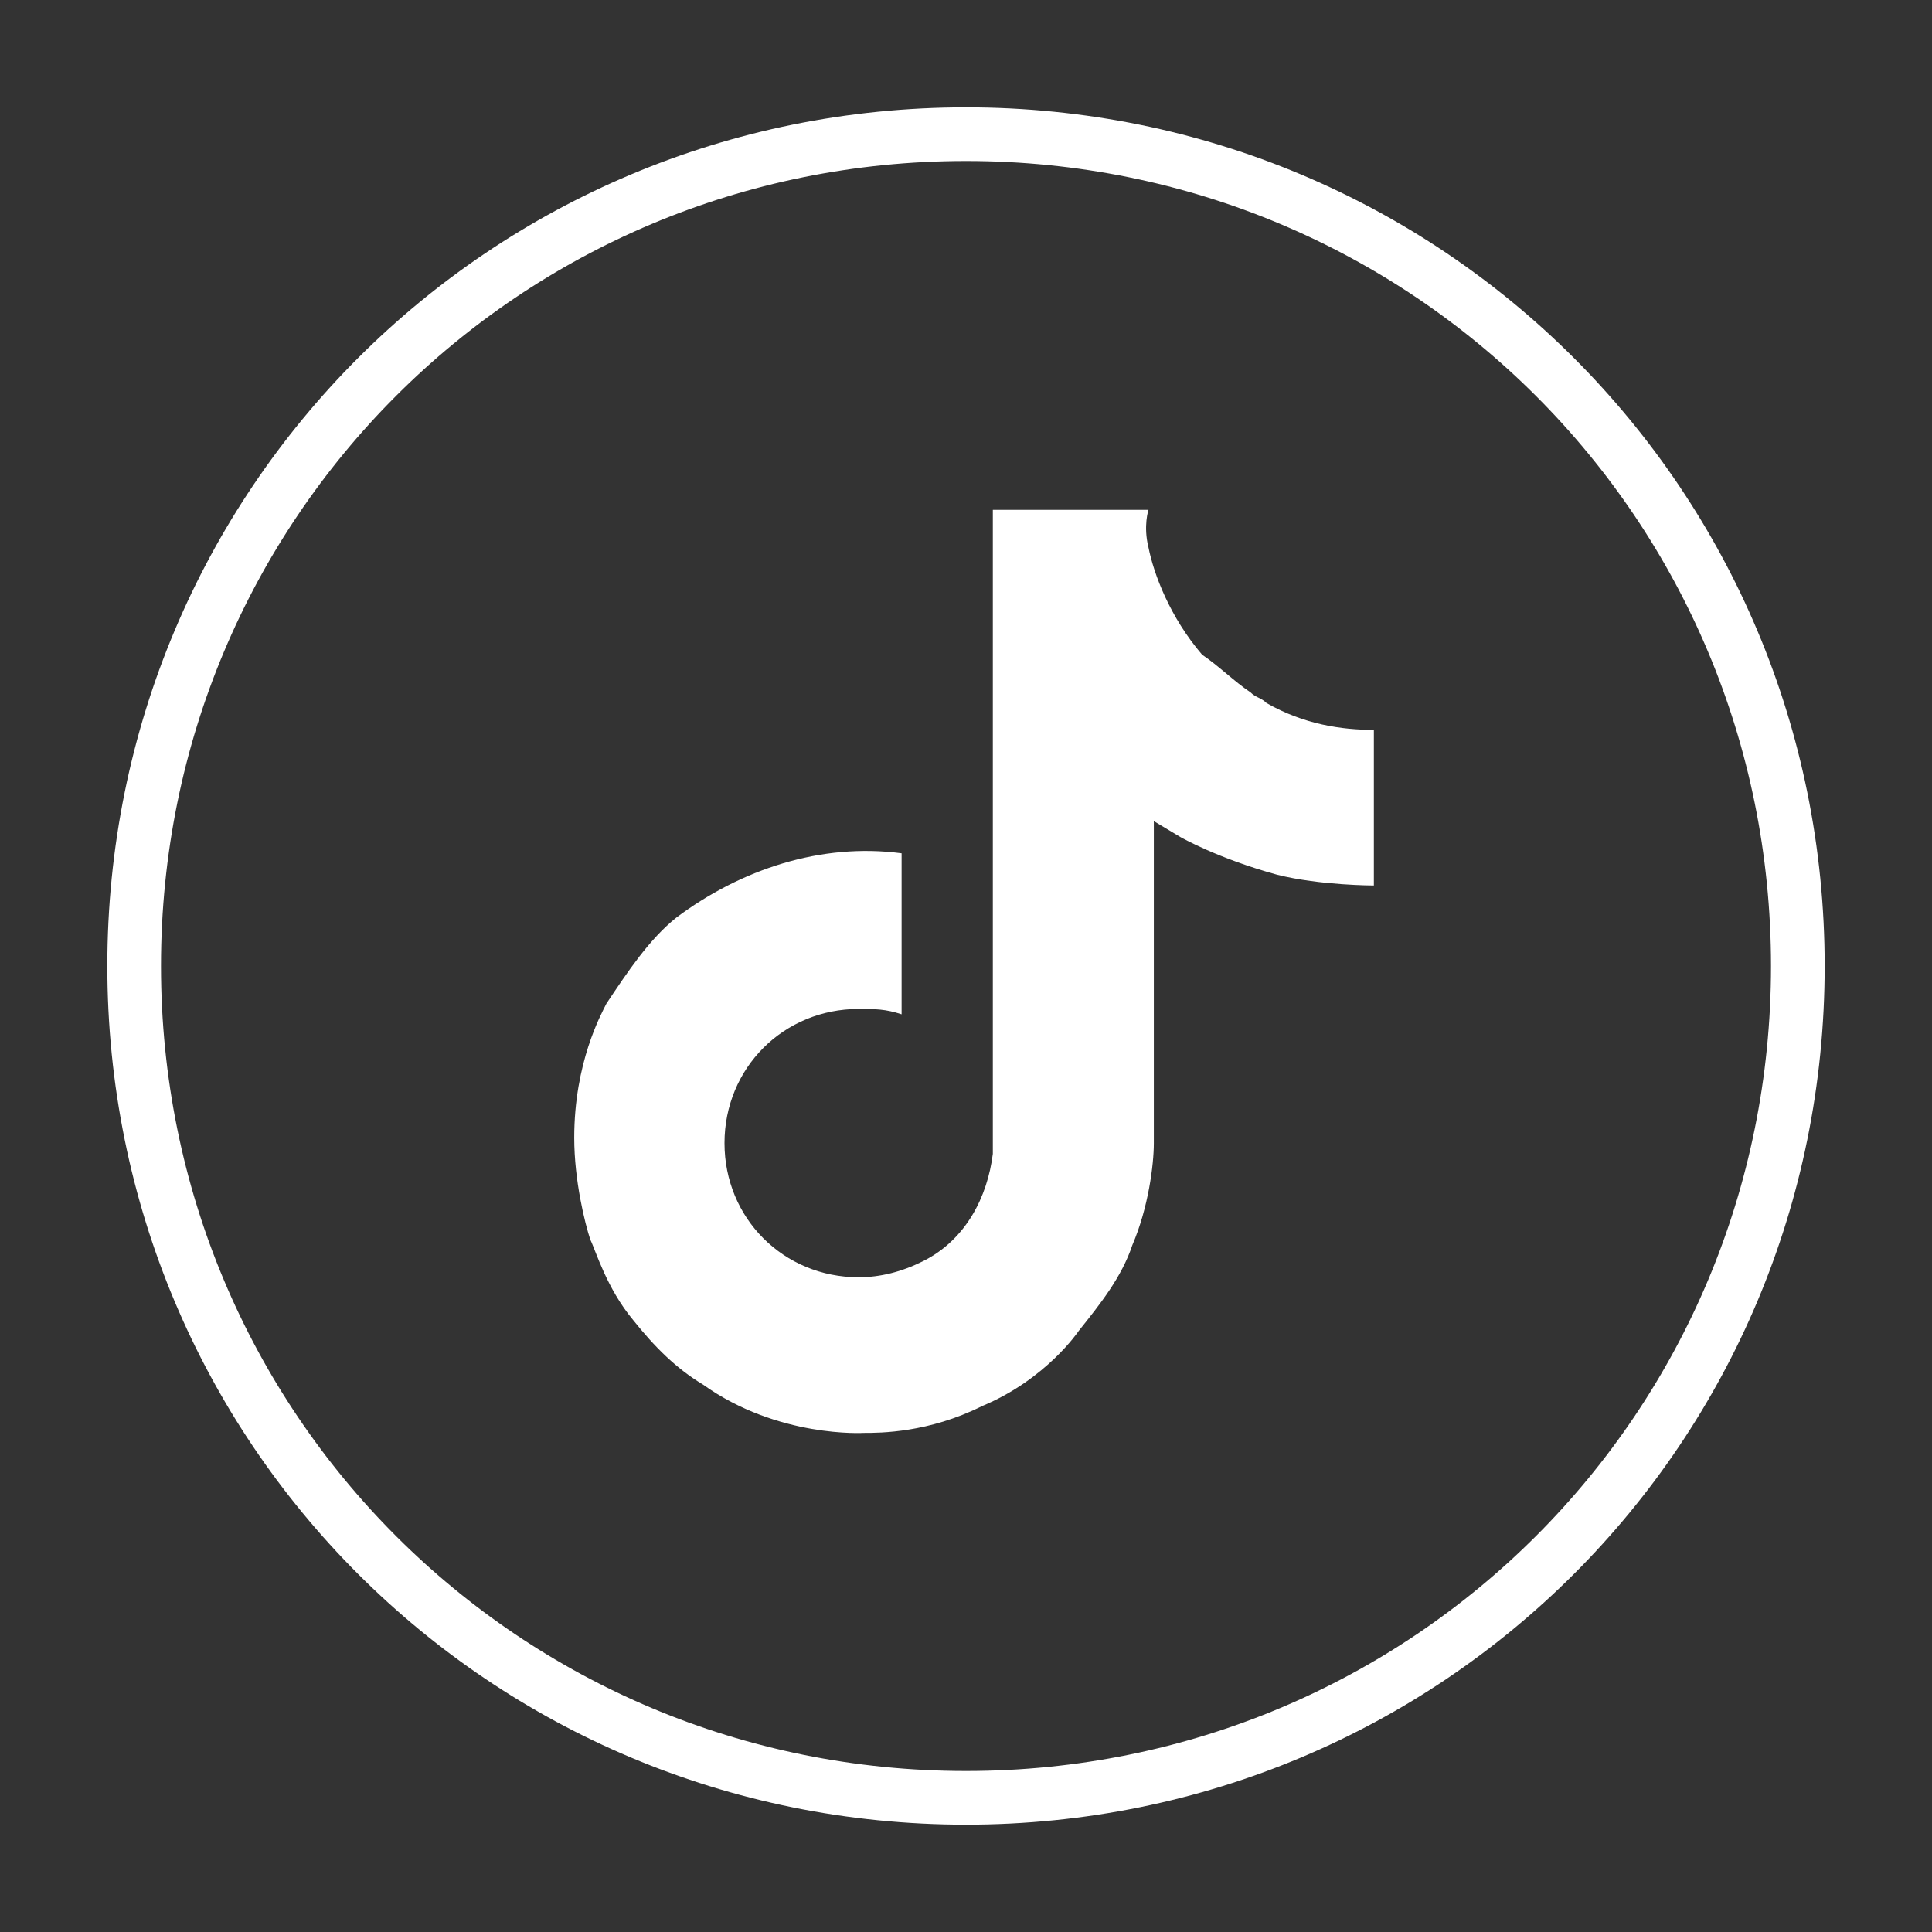 <?xml version="1.0" encoding="utf-8"?>
<!-- Generator: Adobe Illustrator 28.0.0, SVG Export Plug-In . SVG Version: 6.00 Build 0)  -->
<svg version="1.1" id="Layer_1" xmlns="http://www.w3.org/2000/svg" xmlns:xlink="http://www.w3.org/1999/xlink" x="0px" y="0px"
	 viewBox="0 0 36 36" style="enable-background:new 0 0 36 36;" xml:space="preserve">
<rect x="0" y="0" width="36" height="36" fill="#333333" stroke="none"/>
<style type="text/css">
	.st0{fill:none;stroke:#FFFFFF;stroke-miterlimit:10;}
	.st1{fill:#FFFFFF;}
</style>
<path class="st0" d="M33.5,18c0,8.6-6.9,15.5-15.5,15.5S2.5,26.6,2.5,18S9.4,2.5,18,2.5S33.5,9.4,33.5,18z"/>
<path class="st1" d="M23.6,13.1c-0.1-0.1-0.2-0.1-0.3-0.2c-0.3-0.2-0.6-0.5-0.9-0.7c-0.6-0.7-0.9-1.5-1-2h0c-0.1-0.4,0-0.7,0-0.7
	h-2.9v11.4c0,0.2,0,0.3,0,0.5c0,0,0,0,0,0.1c0,0,0,0,0,0c0,0,0,0,0,0c-0.1,0.8-0.5,1.6-1.3,2c-0.4,0.2-0.8,0.3-1.2,0.3
	c-1.4,0-2.5-1.1-2.5-2.5c0-1.4,1.1-2.5,2.5-2.5c0.3,0,0.5,0,0.8,0.1l0-3c-1.5-0.2-3,0.3-4.2,1.2c-0.5,0.4-0.9,1-1.3,1.6
	c-0.1,0.2-0.6,1.1-0.6,2.5c0,0.8,0.2,1.6,0.3,1.9v0c0.1,0.2,0.3,0.9,0.8,1.5c0.4,0.5,0.8,0.9,1.3,1.2v0l0,0c1.4,1,3,0.9,3,0.9
	c0.3,0,1.2,0,2.2-0.5c1.2-0.5,1.8-1.4,1.8-1.4c0.4-0.5,0.8-1,1-1.6c0.3-0.7,0.4-1.5,0.4-1.9v-6c0,0,0.5,0.3,0.5,0.3s0.7,0.4,1.8,0.7
	c0.8,0.2,1.8,0.2,1.8,0.2v-2.9C25,13.6,24.3,13.5,23.6,13.1z"/>
</svg>
